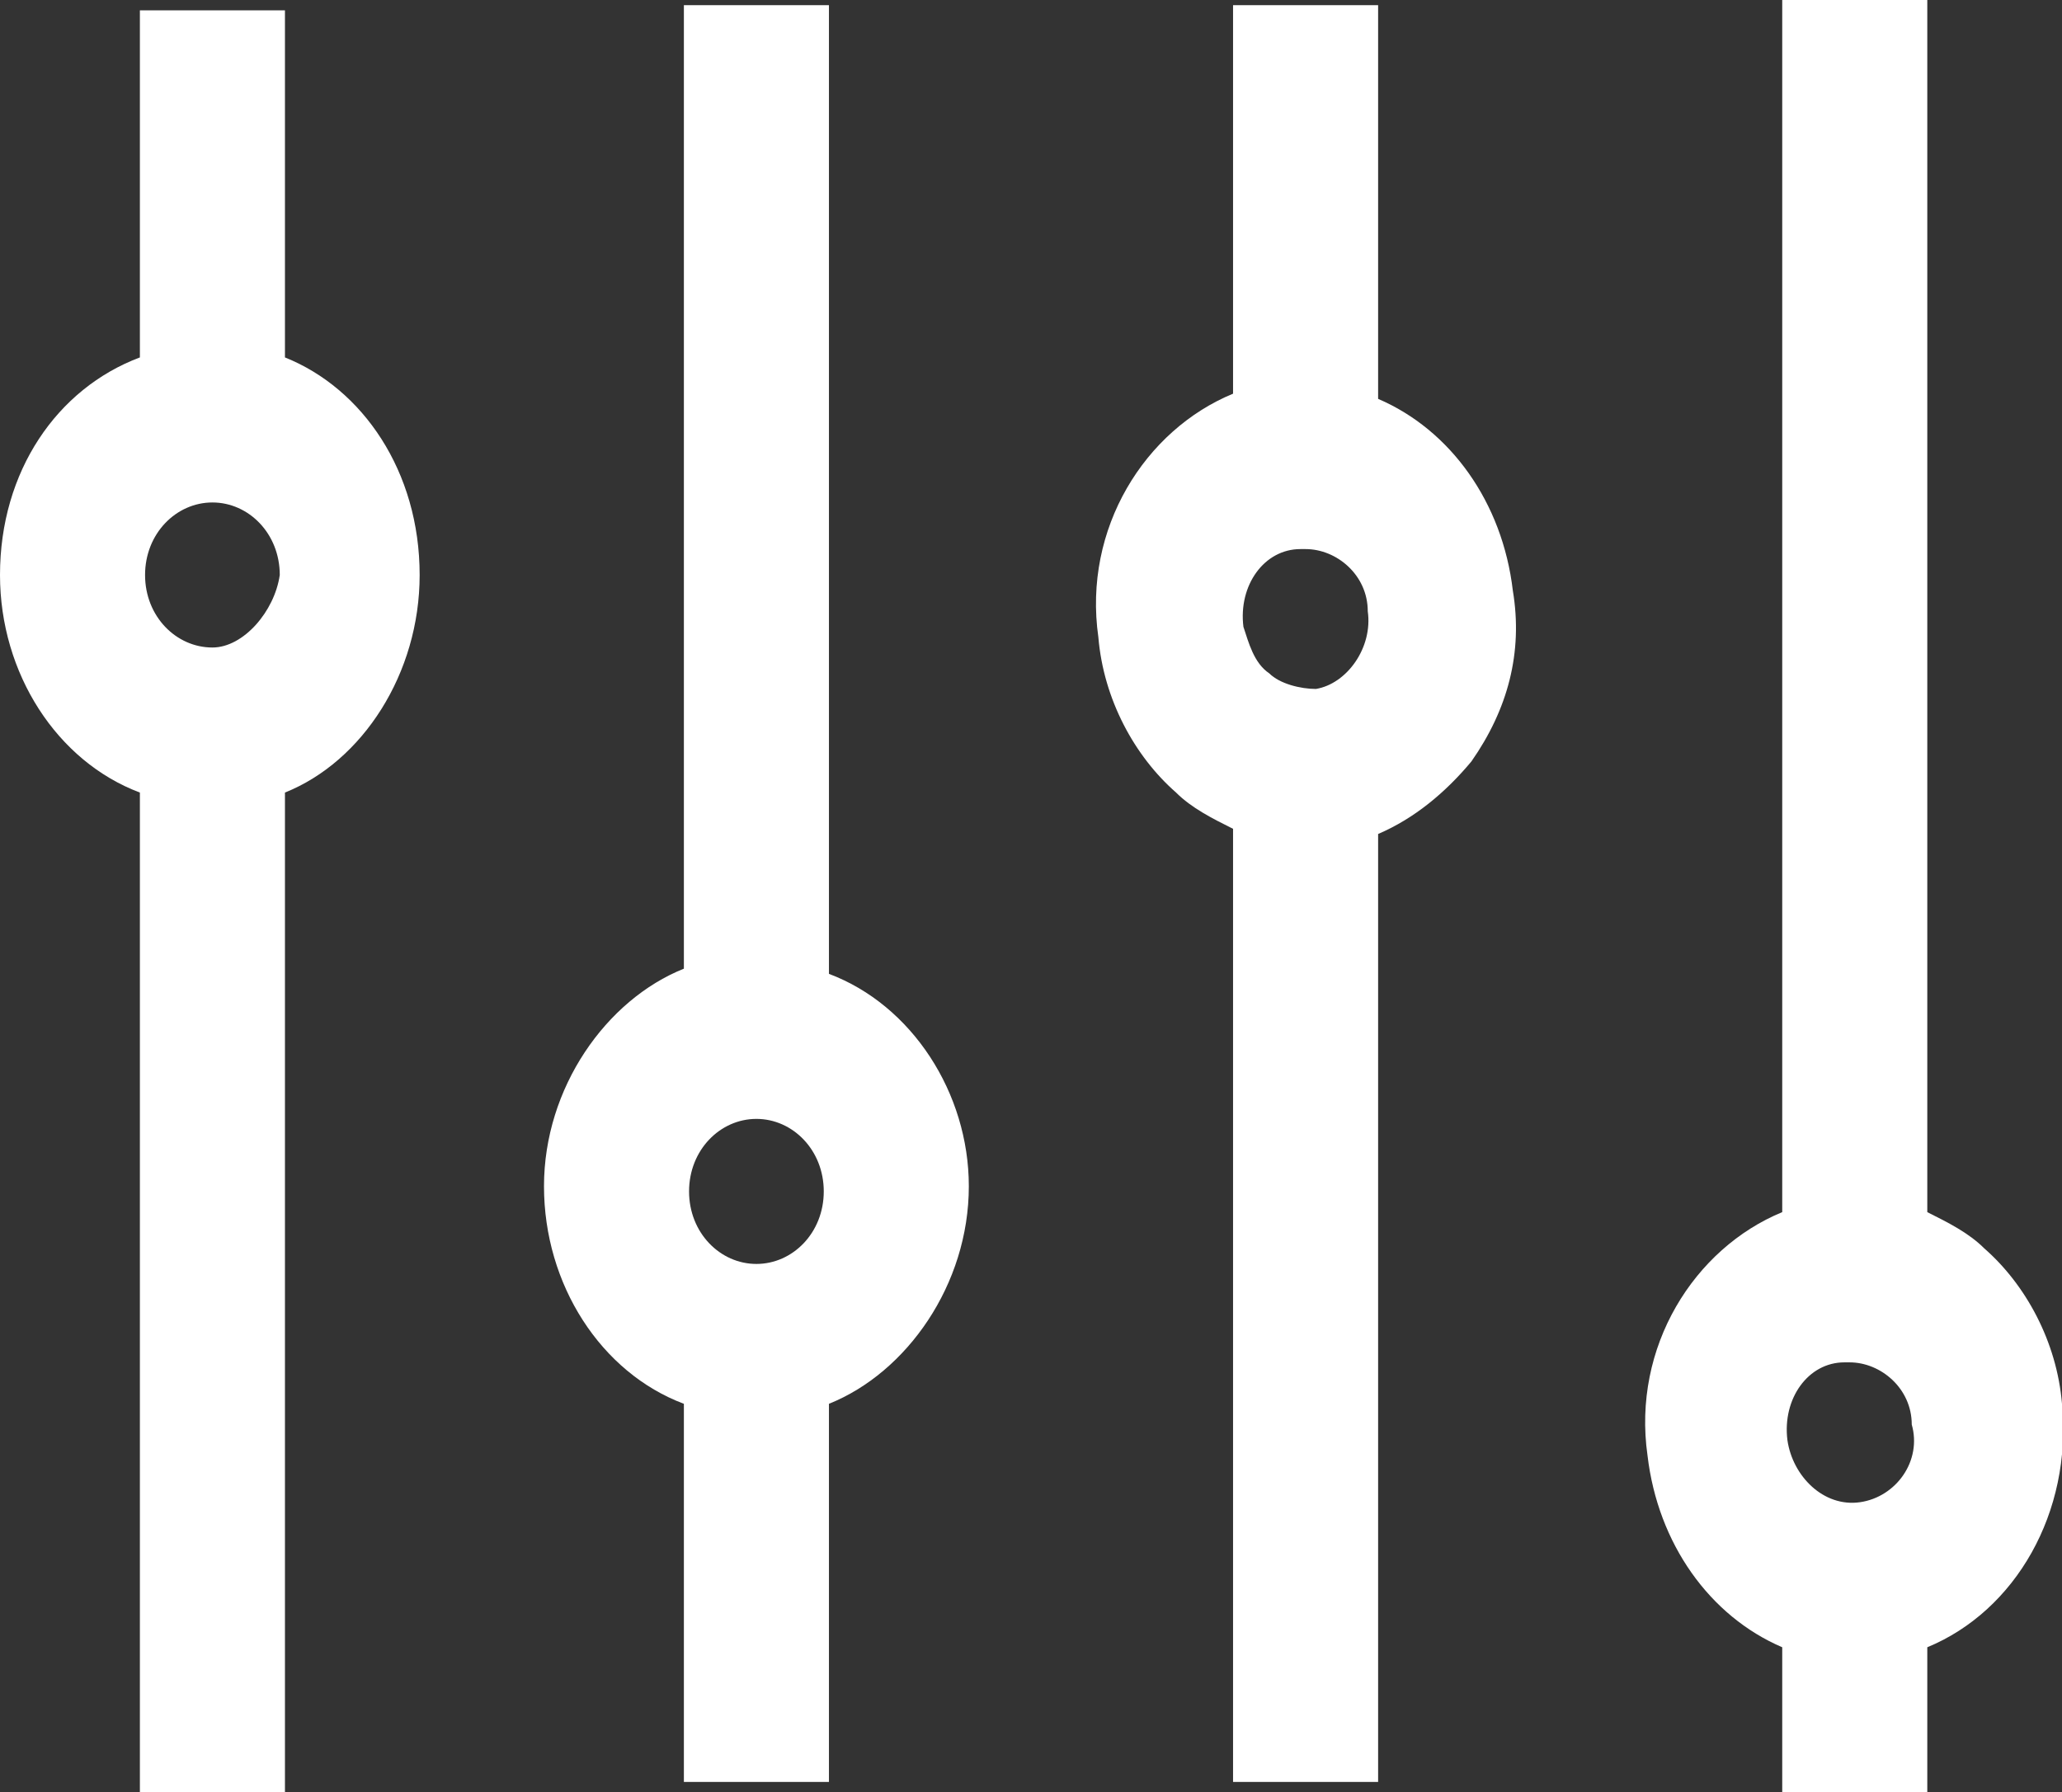 <?xml version="1.0" encoding="utf-8"?>
<!-- Generator: Adobe Illustrator 21.0.0, SVG Export Plug-In . SVG Version: 6.00 Build 0)  -->
<svg version="1.1" id="Layer_1" xmlns="http://www.w3.org/2000/svg" xmlns:xlink="http://www.w3.org/1999/xlink" x="0px" y="0px"
	 viewBox="0 0 39.8 34.6" style="enable-background:new 0 0 39.8 34.6;" xml:space="preserve">
<rect x="0" y="0" width="39.8" height="34.6" fill="#333333" stroke="none"/>
<style type="text/css">
	.st0{fill:none;}
	.st1{clip-path:url(#SVGID_9_);}
	.st2{fill-rule:evenodd;clip-rule:evenodd;fill:#FFFFFF;}
	.st3{fill-rule:evenodd;clip-rule:evenodd;fill:#EDF5F8;}
	.st4{fill-rule:evenodd;clip-rule:evenodd;fill:#3FB4F1;}
	.st5{fill-rule:evenodd;clip-rule:evenodd;fill:none;}
</style>
<rect x="-78" y="-383.3" class="st0" width="1280" height="5100"/>
<rect x="-78" y="-383.3" class="st0" width="1280" height="5100"/>
<rect x="-78" y="-383.3" class="st0" width="1280" height="5100"/>
<rect x="-78" y="-383.3" class="st0" width="1280" height="5100"/>
<g>
	<defs>
		<polyline id="SVGID_1_" points="-78,4716.7 1202,4716.7 1202,-383.3 -78,-383.3 		"/>
	</defs>
	<clipPath id="SVGID_2_">
		<use xlink:href="#SVGID_1_"  style="overflow:visible;"/>
	</clipPath>
</g>
<g>
	<defs>
		<polyline id="SVGID_3_" points="-78,4716.7 1202,4716.7 1202,-383.3 -78,-383.3 		"/>
	</defs>
	<clipPath id="SVGID_4_">
		<use xlink:href="#SVGID_3_"  style="overflow:visible;"/>
	</clipPath>
</g>
<g>
	<defs>
		<polyline id="SVGID_5_" points="-78,4716.7 1202,4716.7 1202,-383.3 -78,-383.3 		"/>
	</defs>
	<clipPath id="SVGID_6_">
		<use xlink:href="#SVGID_5_"  style="overflow:visible;"/>
	</clipPath>
</g>
<g>
	<defs>
		<path id="SVGID_7_" d="M-21-331.3"/>
	</defs>
	<defs>
		<polyline id="SVGID_8_" points="-78,4716.7 1202,4716.7 1259,-331.3 		"/>
	</defs>
	<clipPath id="SVGID_9_">
		<use xlink:href="#SVGID_7_"  style="overflow:visible;"/>
	</clipPath>
	<clipPath id="SVGID_10_" class="st1">
		<use xlink:href="#SVGID_8_"  style="overflow:visible;"/>
	</clipPath>
</g>
<g>
	<g>
		<g>
			<g>
				<defs>
					<path id="SVGID_25_" d="M5.5,6.9V0.2H2.7v6.7C1.1,7.5,0,9.1,0,11.1c0,1.9,1.1,3.6,2.7,4.2v19.3h2.8V15.3
						C7,14.7,8.1,13,8.1,11.1C8.1,9.1,7,7.5,5.5,6.9 M4.1,12.5c-0.7,0-1.3-0.6-1.3-1.4c0-0.8,0.6-1.4,1.3-1.4s1.3,0.6,1.3,1.4
						C5.3,11.8,4.7,12.5,4.1,12.5"/>
				</defs>
				<use xlink:href="#SVGID_25_"  style="overflow:visible;fill-rule:evenodd;clip-rule:evenodd;fill:#FFFFFF;"/>
				<clipPath id="SVGID_12_">
					<use xlink:href="#SVGID_25_"  style="overflow:visible;"/>
				</clipPath>
			</g>
		</g>
	</g>
	<path class="st2" d="M16,18.8V0.1h-2.8v18.6c-1.5,0.6-2.7,2.3-2.7,4.2c0,1.9,1.1,3.6,2.7,4.2v7.3H16v-7.3c1.5-0.6,2.7-2.3,2.7-4.2
		C18.7,21.1,17.6,19.4,16,18.8 M14.6,24.4c-0.7,0-1.3-0.6-1.3-1.4c0-0.8,0.6-1.4,1.3-1.4c0.7,0,1.3,0.6,1.3,1.4
		C15.9,23.8,15.3,24.4,14.6,24.4"/>
	<path class="st2" d="M29.2,11.4c-0.2-1.7-1.2-3.1-2.6-3.7V0.1h-2.8v7.5c-1.7,0.7-2.9,2.6-2.6,4.7c0.1,1.2,0.7,2.3,1.5,3
		c0.3,0.3,0.7,0.5,1.1,0.7v18.4h2.8V16.1c0.7-0.3,1.3-0.8,1.8-1.4C29.1,13.7,29.4,12.6,29.2,11.4z M25.4,13.3
		c-0.3,0-0.7-0.1-0.9-0.3c-0.3-0.2-0.4-0.6-0.5-0.9c-0.1-0.8,0.4-1.5,1.1-1.5c0,0,0.1,0,0.1,0c0.6,0,1.2,0.5,1.2,1.2
		C26.5,12.5,26,13.2,25.4,13.3z"/>
	<g>
		<g>
			<g>
				<defs>
					<path id="SVGID_27_" d="M39.8,27.1c-0.1-1.2-0.7-2.3-1.5-3c-0.3-0.3-0.7-0.5-1.1-0.7V0h-2.8v23.4c-1.7,0.7-2.9,2.6-2.6,4.7
						c0.2,1.7,1.2,3.1,2.6,3.7v2.8h2.8v-2.8C38.9,31.1,40,29.2,39.8,27.1 M35.9,29c-0.7,0.1-1.3-0.5-1.4-1.2
						c-0.1-0.8,0.4-1.5,1.1-1.5c0,0,0.1,0,0.1,0c0.6,0,1.2,0.5,1.2,1.2C37.1,28.2,36.6,28.9,35.9,29"/>
				</defs>
				<use xlink:href="#SVGID_27_"  style="overflow:visible;fill-rule:evenodd;clip-rule:evenodd;fill:#FFFFFF;"/>
				<clipPath id="SVGID_14_">
					<use xlink:href="#SVGID_27_"  style="overflow:visible;"/>
				</clipPath>
			</g>
		</g>
	</g>
</g>
</svg>
